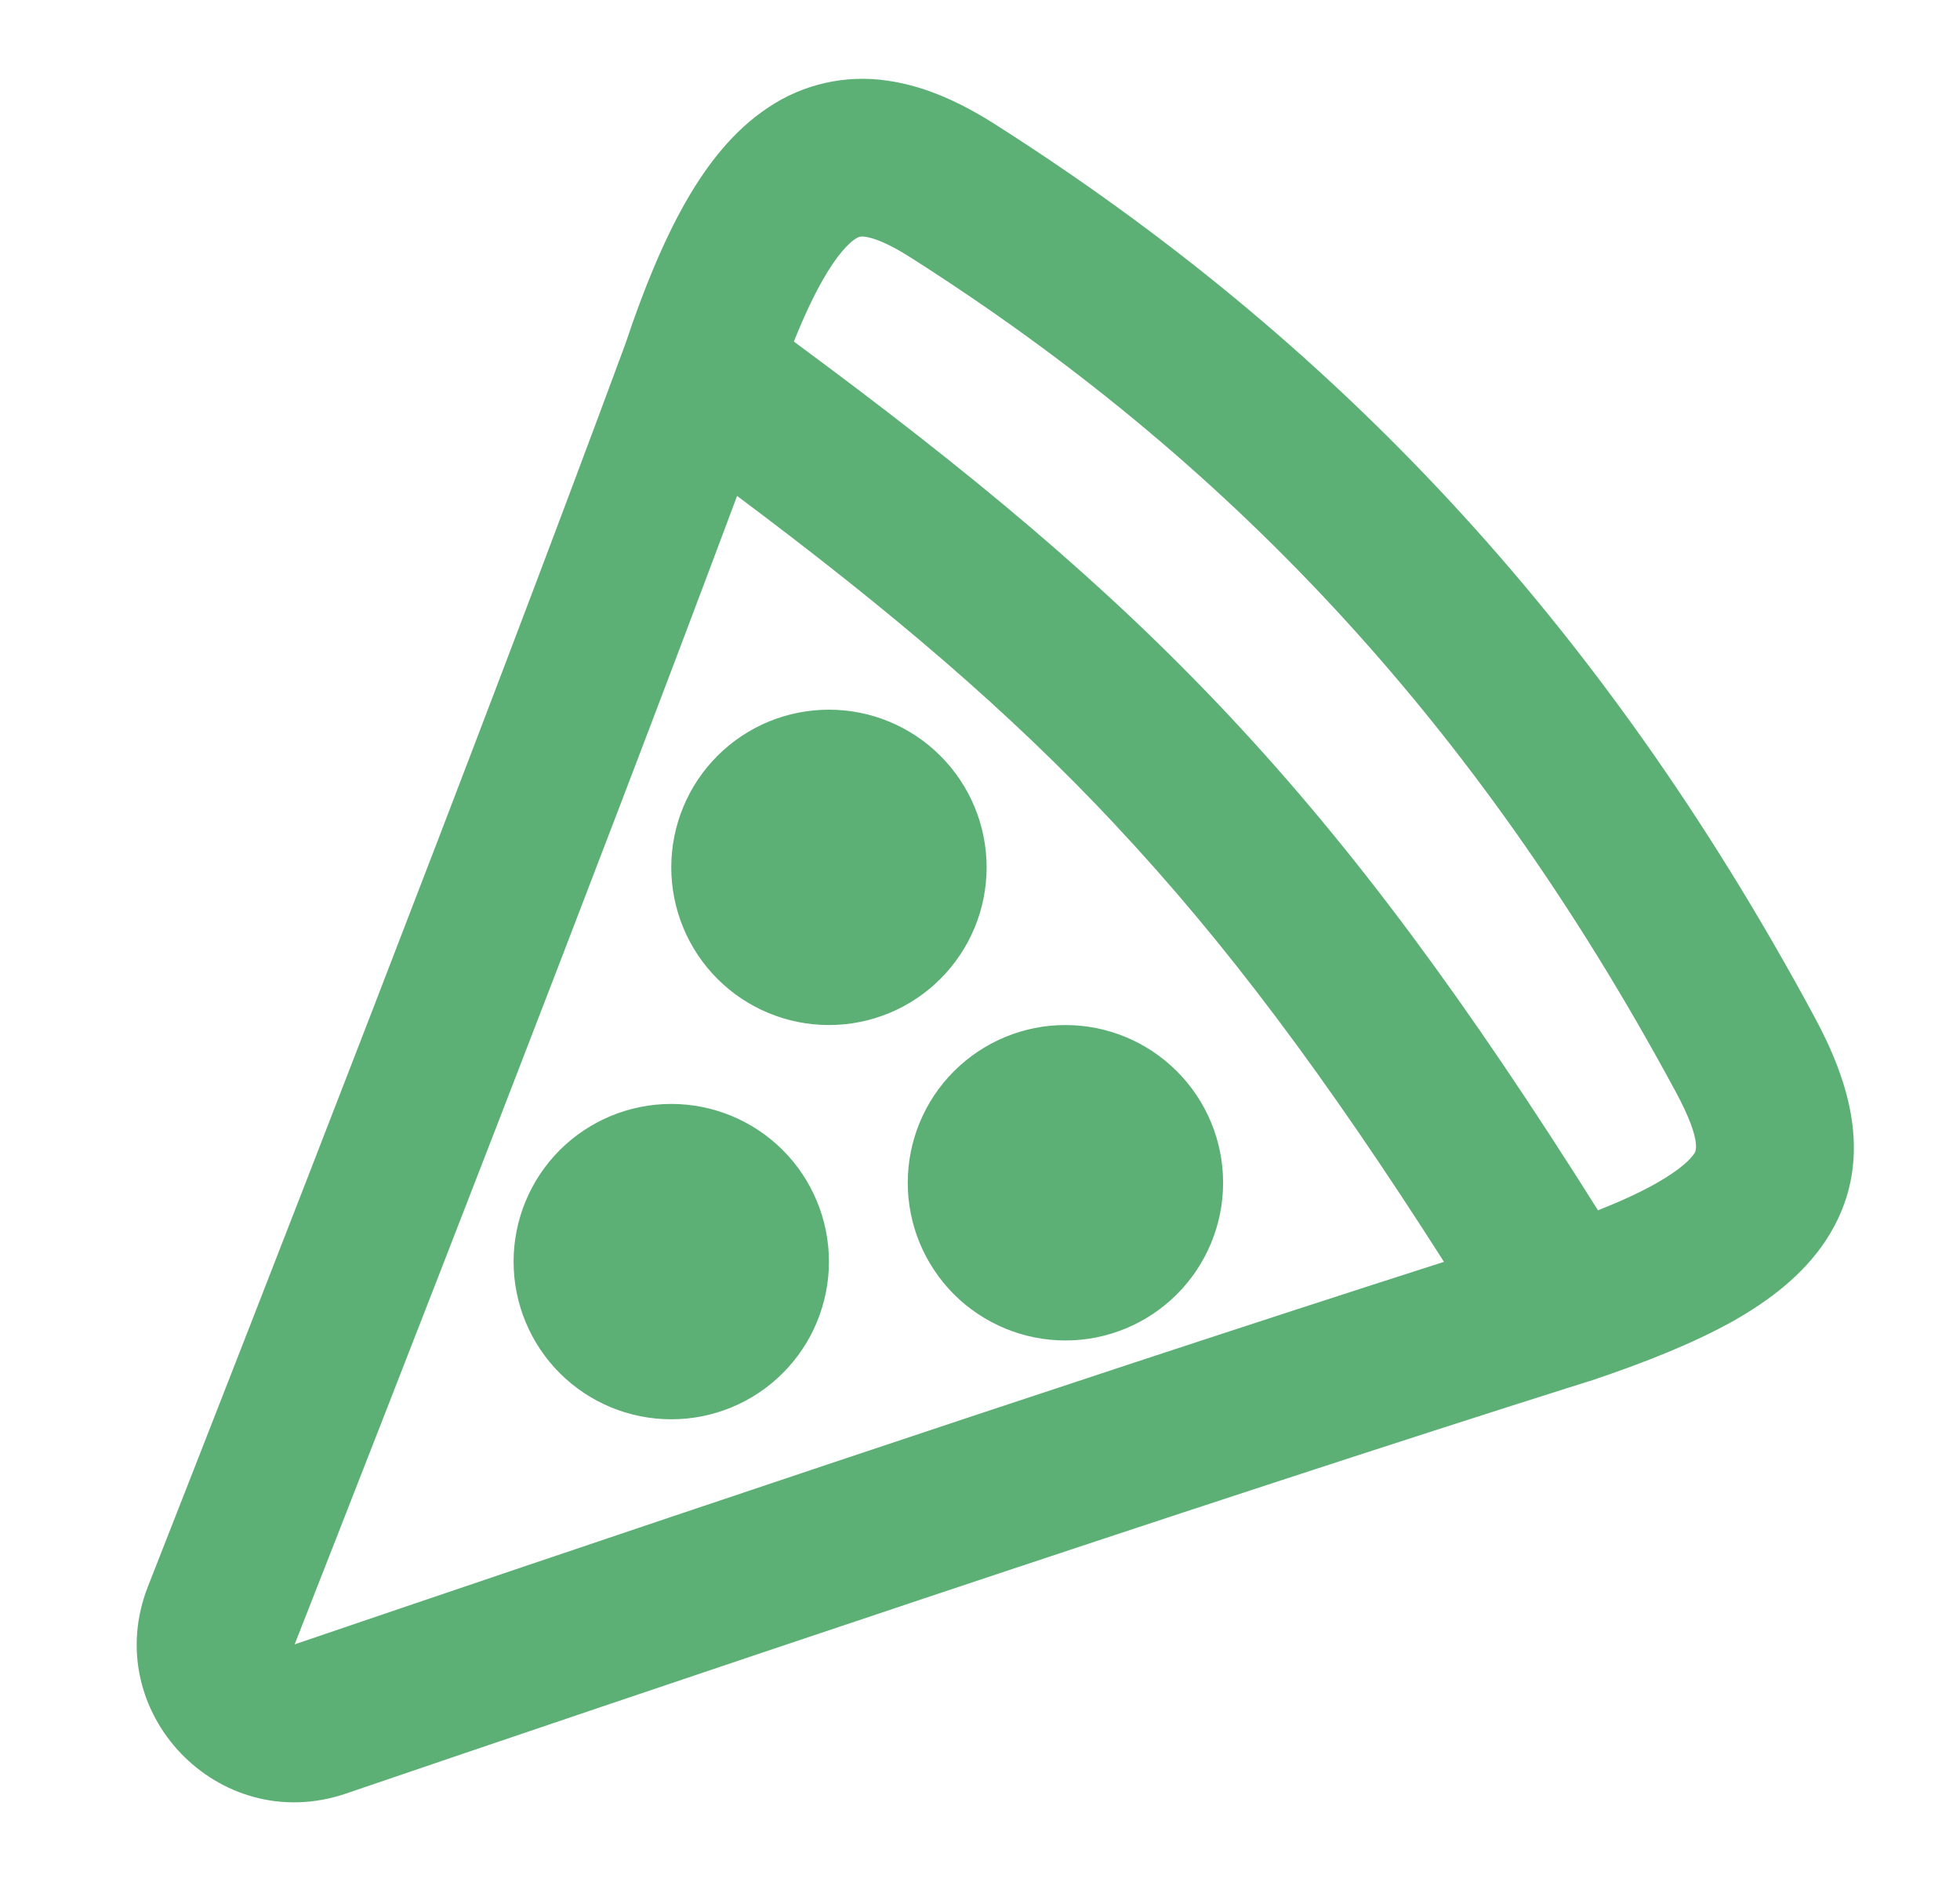 <svg width="29" height="28" viewBox="0 0 29 28" fill="none" xmlns="http://www.w3.org/2000/svg">
<path fill-rule="evenodd" clip-rule="evenodd" d="M10.142 2.993C9.82 3.56 9.528 4.262 9.251 5.093C7.107 10.898 3.791 19.39 2.189 23.468C1.463 25.319 3.233 27.173 5.117 26.532C9.218 25.134 17.703 22.263 23.503 20.434L23.521 20.43C24.353 20.152 25.056 19.867 25.62 19.555C26.177 19.243 26.676 18.861 27.012 18.353C27.777 17.194 27.352 15.98 26.846 15.041C23.662 9.139 19.681 4.99 14.711 1.831C14.236 1.53 13.704 1.274 13.13 1.193C12.514 1.101 11.884 1.242 11.367 1.59C10.857 1.927 10.465 2.427 10.142 2.993ZM18.203 10.605C16.36 8.637 14.351 6.974 11.746 5.053C11.894 4.683 12.035 4.385 12.17 4.147C12.394 3.752 12.565 3.594 12.653 3.535C12.707 3.5 12.735 3.493 12.805 3.503C12.916 3.519 13.123 3.587 13.459 3.8C18.09 6.742 21.796 10.592 24.793 16.149C25.211 16.922 25.075 17.056 25.065 17.067V17.068C25.016 17.142 24.872 17.299 24.484 17.516C24.262 17.64 23.986 17.768 23.644 17.904C21.709 14.829 20.053 12.579 18.203 10.605ZM16.5 12.2C18.121 13.928 19.611 15.916 21.365 18.666C15.649 20.496 8.138 23.038 4.363 24.323H4.361V24.321C5.834 20.57 8.769 13.056 10.906 7.336C13.184 9.04 14.917 10.509 16.501 12.2H16.5ZM12.265 15.163C12.883 15.163 13.477 14.918 13.914 14.48C14.352 14.043 14.598 13.449 14.598 12.831C14.598 12.212 14.352 11.618 13.914 11.181C13.477 10.743 12.883 10.498 12.265 10.498C11.646 10.498 11.053 10.743 10.615 11.181C10.178 11.618 9.932 12.212 9.932 12.831C9.932 13.449 10.178 14.043 10.615 14.48C11.053 14.918 11.646 15.163 12.265 15.163ZM12.265 18.663C12.265 19.281 12.019 19.875 11.582 20.312C11.144 20.75 10.551 20.995 9.932 20.995C9.313 20.995 8.72 20.75 8.282 20.312C7.845 19.875 7.599 19.281 7.599 18.663C7.599 18.044 7.845 17.451 8.282 17.013C8.72 16.576 9.313 16.33 9.932 16.33C10.551 16.33 11.144 16.576 11.582 17.013C12.019 17.451 12.265 18.044 12.265 18.663ZM15.764 19.829C16.383 19.829 16.976 19.583 17.413 19.146C17.851 18.708 18.097 18.115 18.097 17.496C18.097 16.877 17.851 16.284 17.413 15.847C16.976 15.409 16.383 15.163 15.764 15.163C15.145 15.163 14.552 15.409 14.114 15.847C13.677 16.284 13.431 16.877 13.431 17.496C13.431 18.115 13.677 18.708 14.114 19.146C14.552 19.583 15.145 19.829 15.764 19.829Z" fill="#5DB075"/>
</svg>
